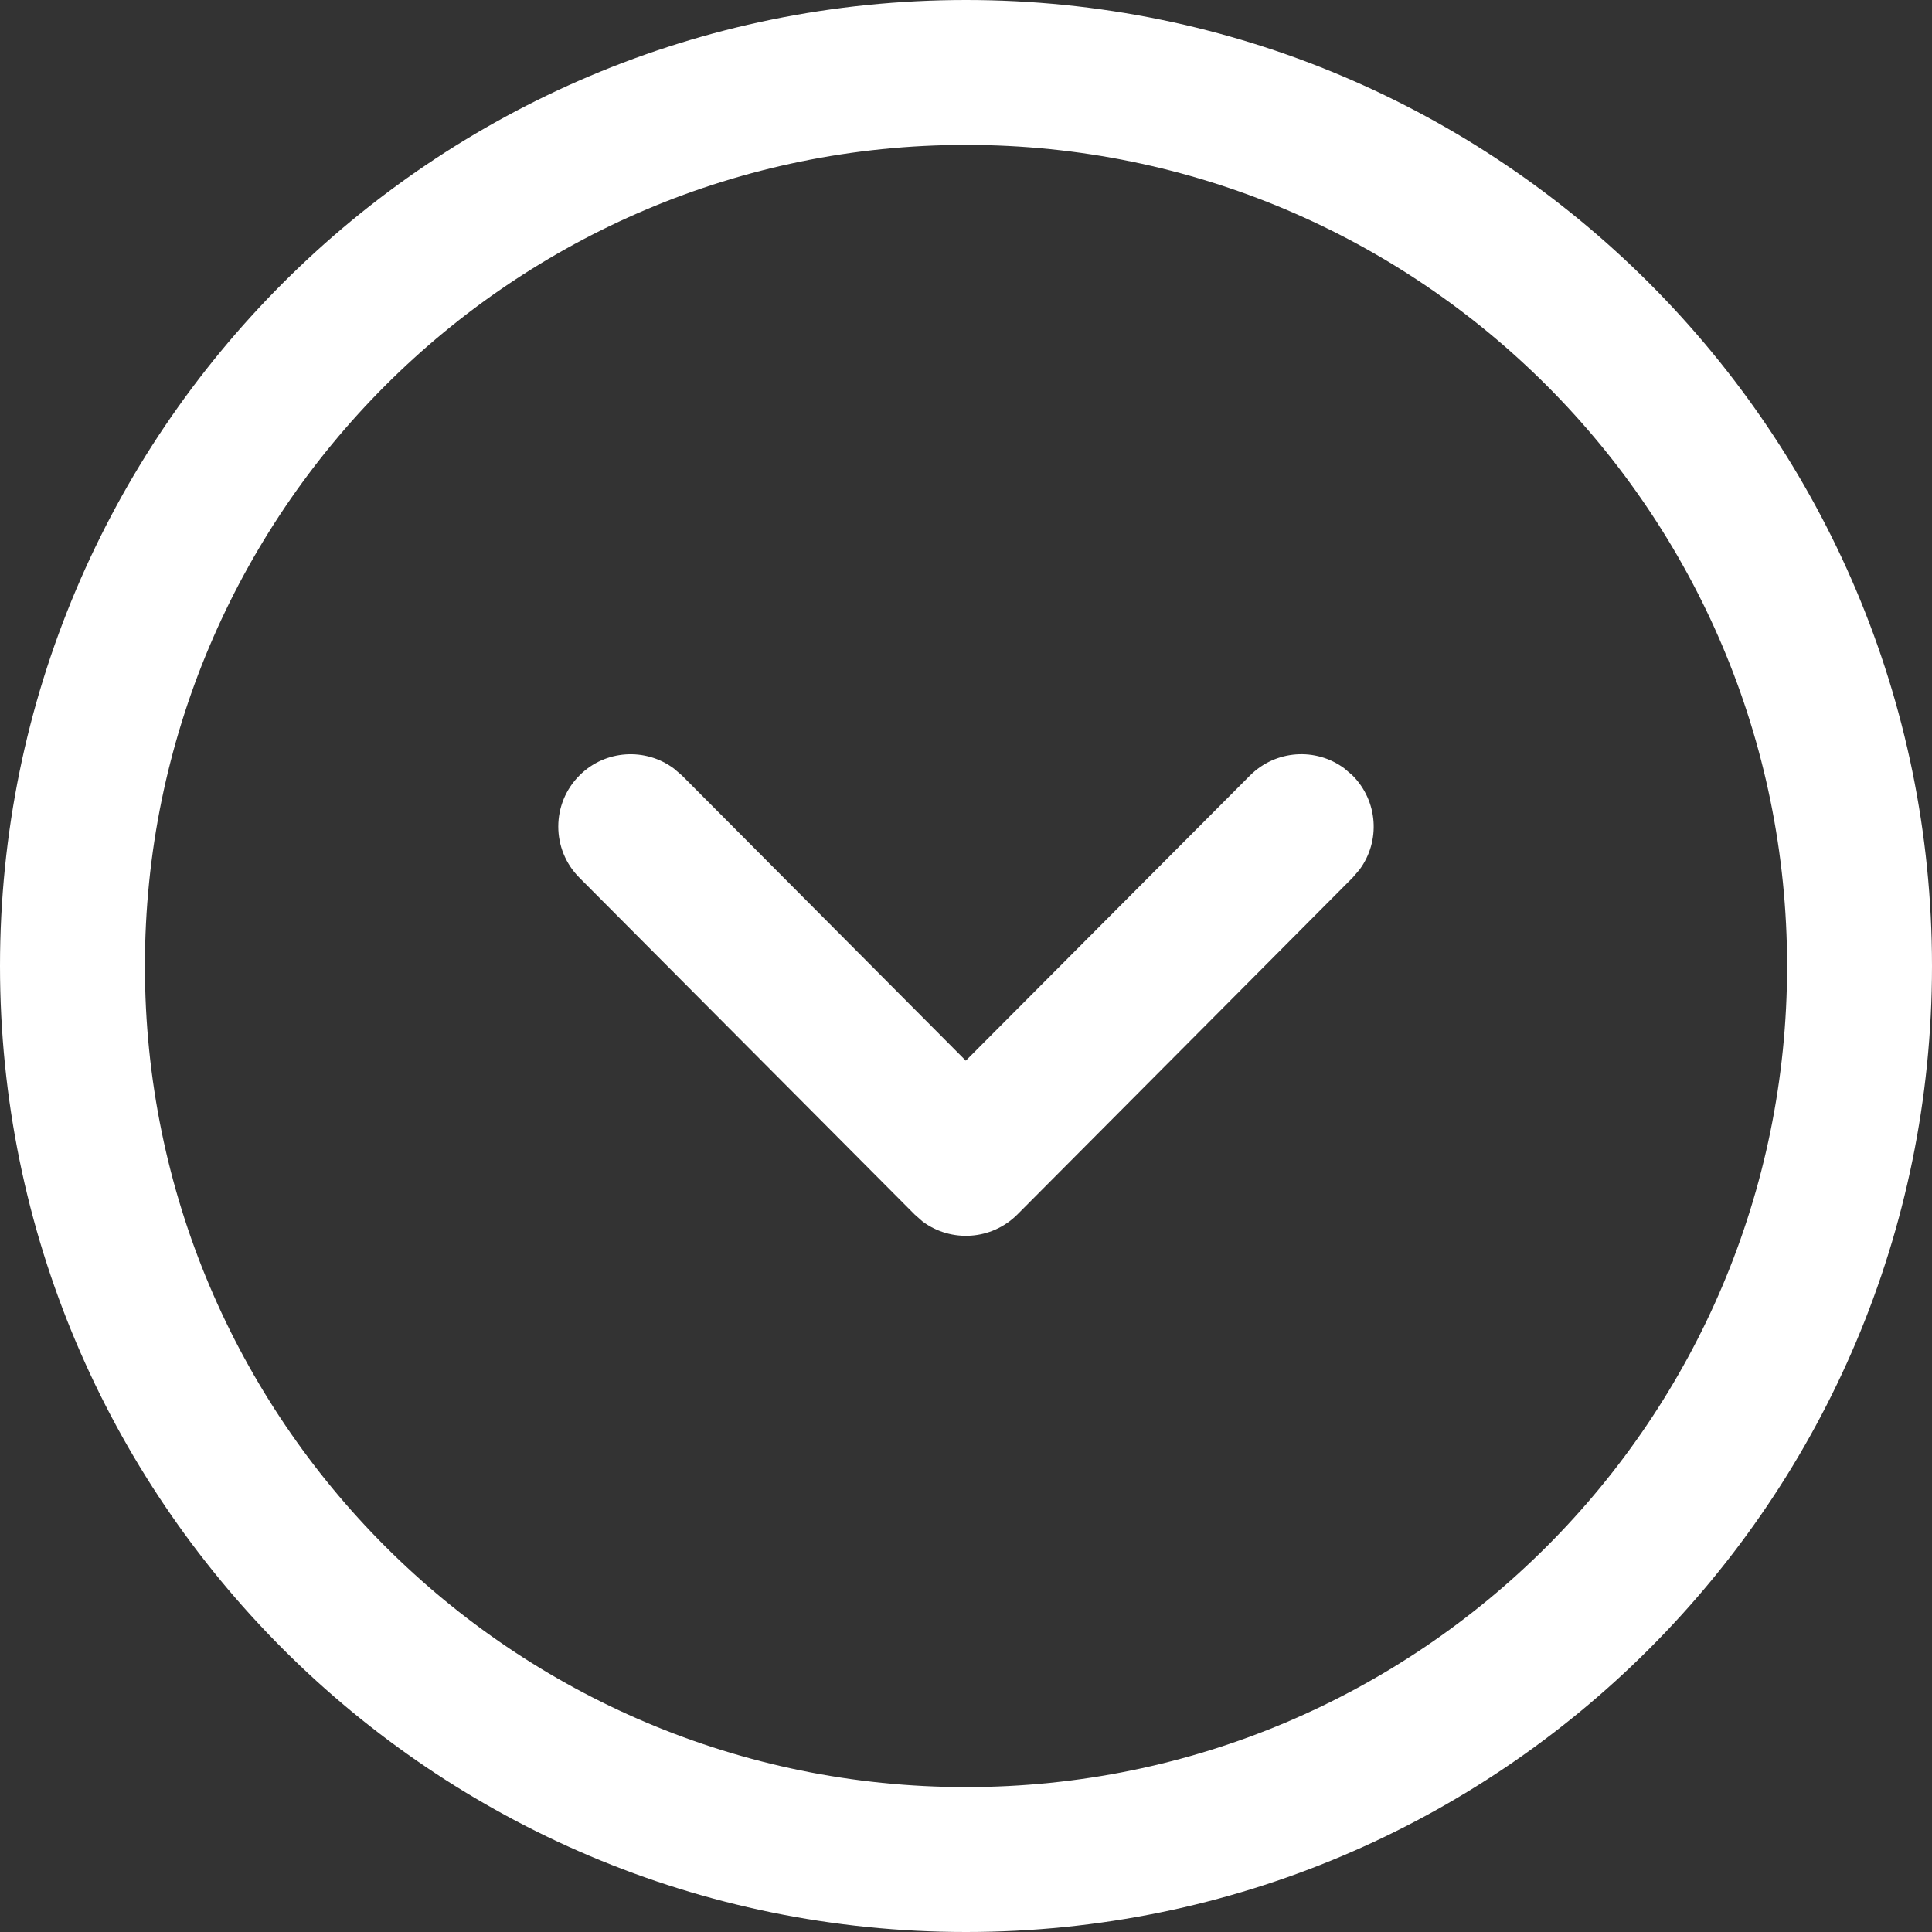 <svg width="10" height="10" viewBox="0 0 10 10" fill="none" xmlns="http://www.w3.org/2000/svg">
<rect x="0" y="0" width="10" height="10" fill="#333333" stroke="none"/>
<path d="M5 0C7.761 0 10 2.239 10 5C10 7.761 7.761 10 5 10C2.239 10 0 7.761 0 5C0 2.239 2.239 0 5 0ZM5 0.75C2.653 0.75 0.75 2.653 0.75 5C0.75 7.347 2.653 9.25 5 9.25C7.347 9.25 9.25 7.347 9.25 5C9.25 2.653 7.347 0.75 5 0.75ZM6.958 3.977L7 4.013C7.133 4.146 7.146 4.354 7.037 4.501L7.001 4.543L5.266 6.286C5.132 6.42 4.923 6.432 4.776 6.323L4.734 6.286L2.999 4.543C2.853 4.397 2.853 4.159 3 4.013C3.133 3.88 3.342 3.869 3.488 3.978L3.53 4.014L4.999 5.49L6.47 4.014C6.603 3.881 6.811 3.868 6.958 3.977Z" fill="white"/>
</svg>
